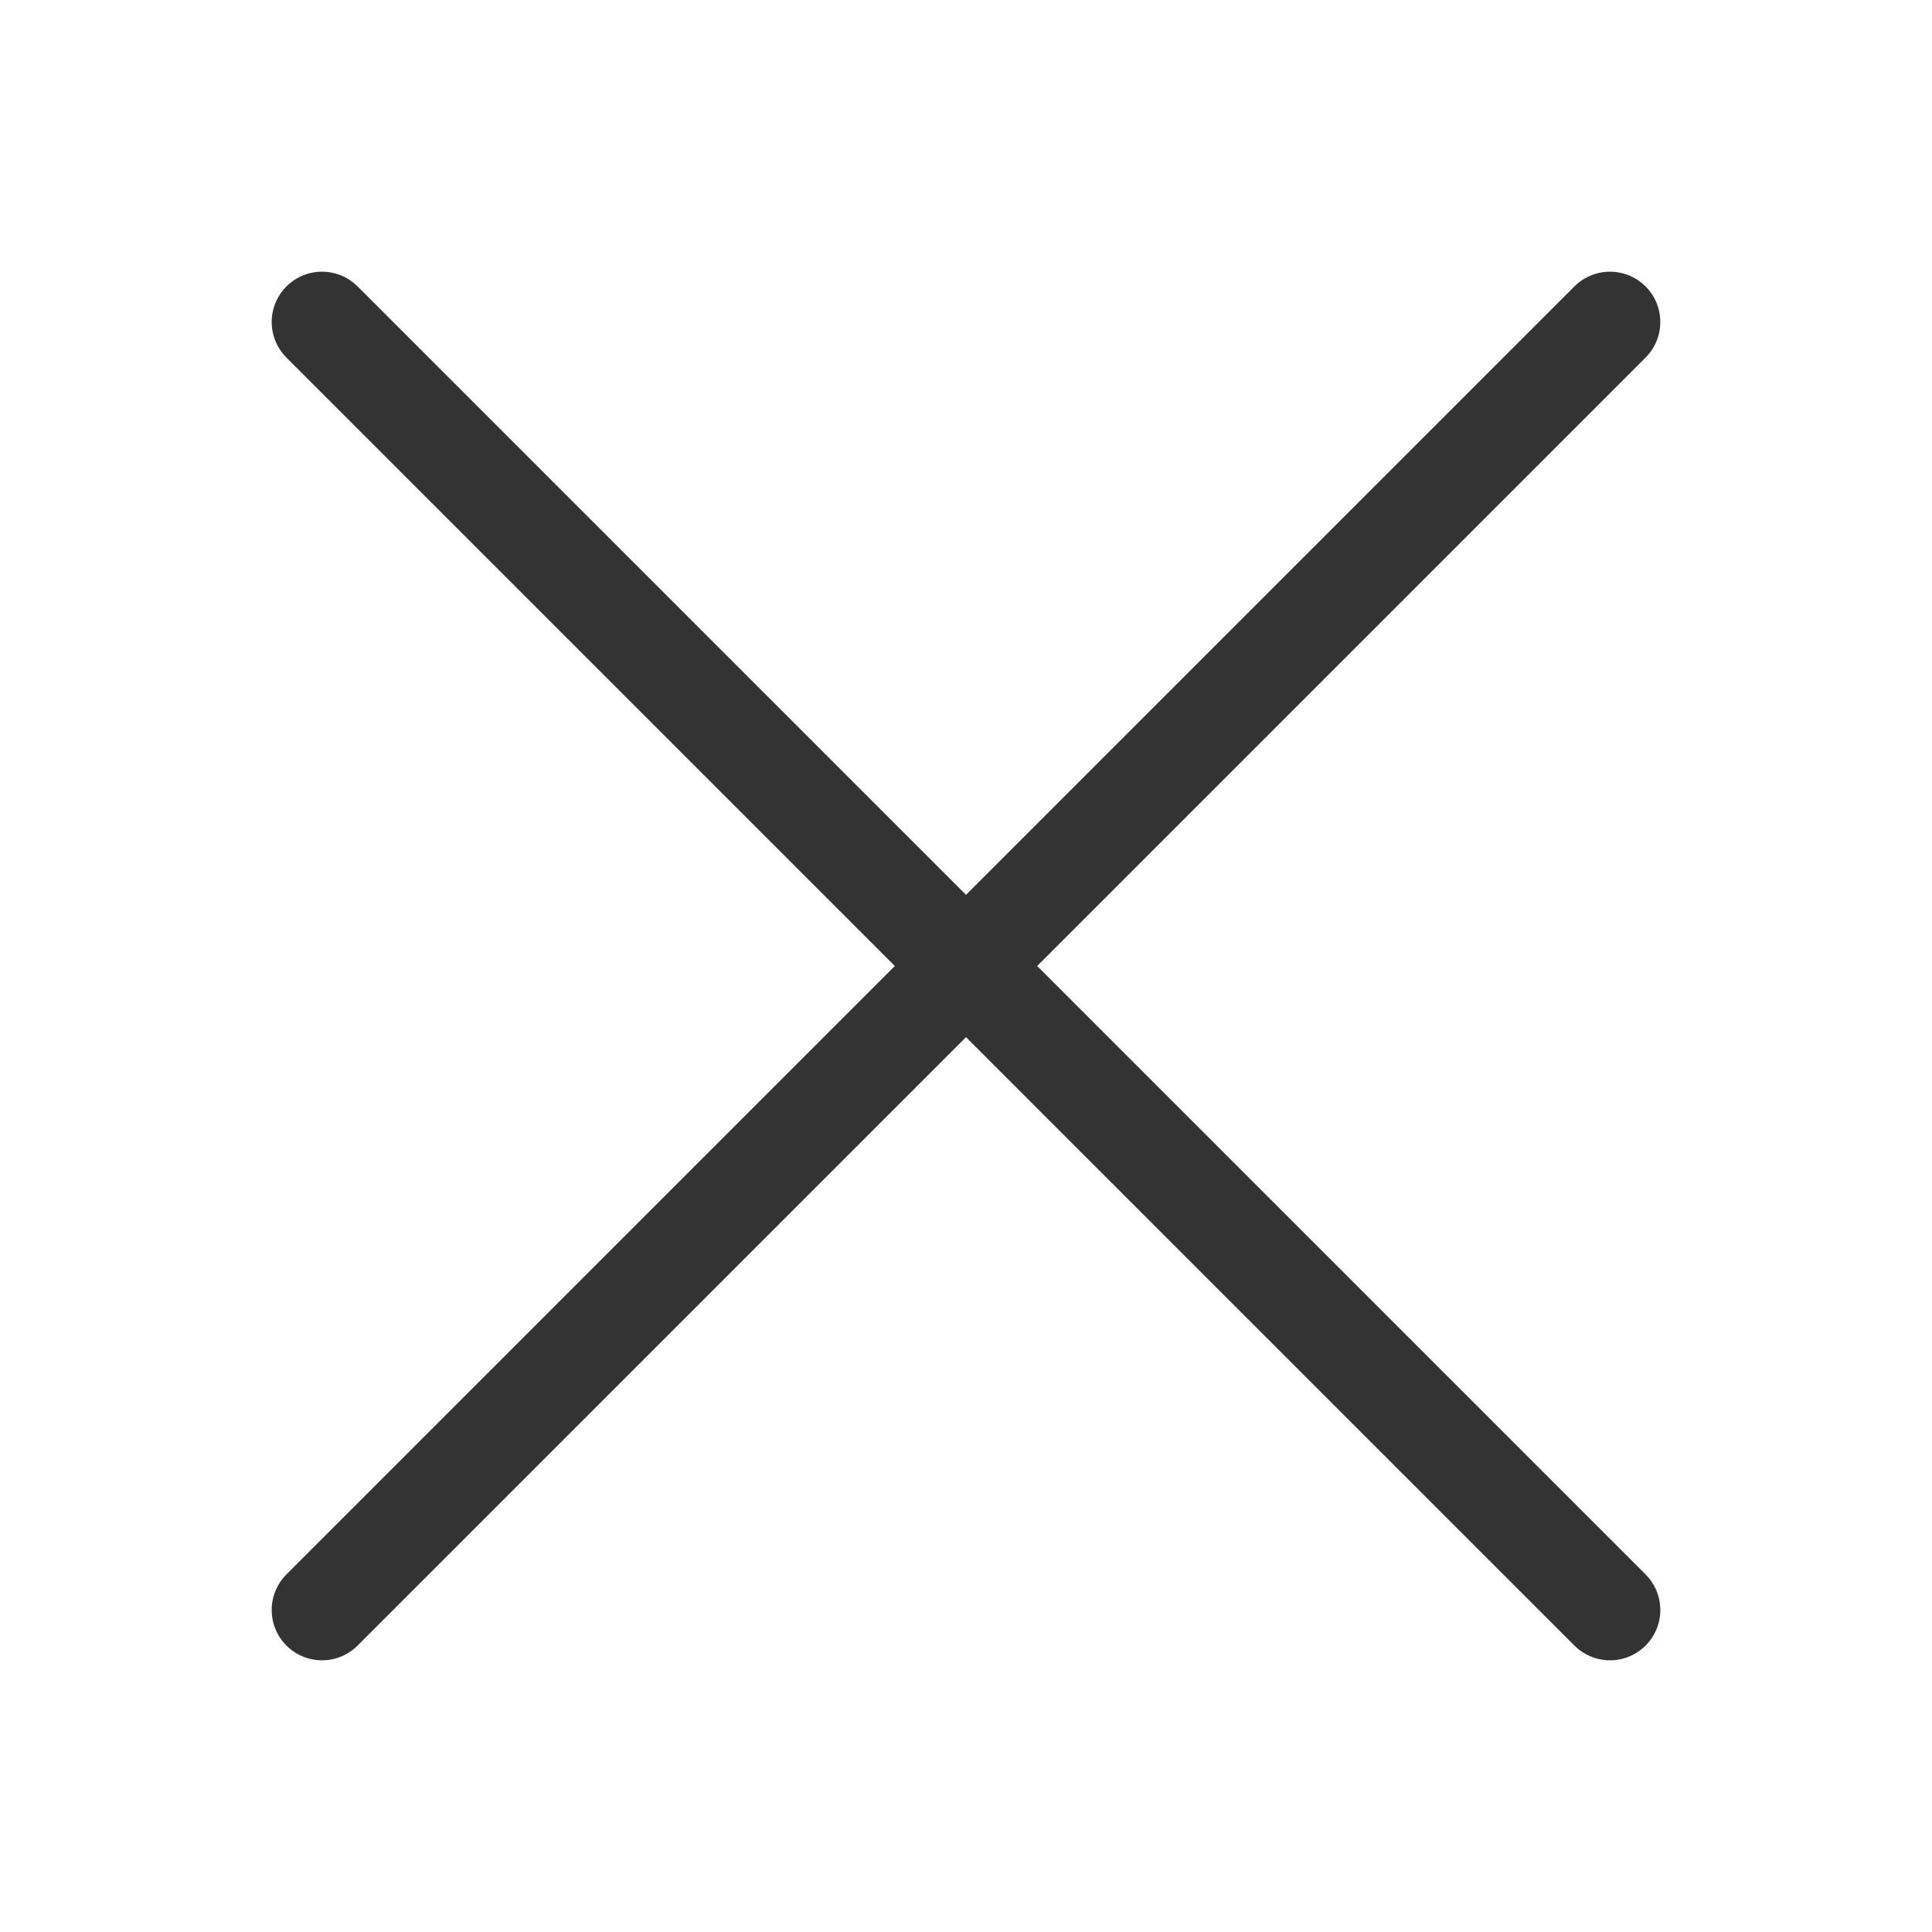 <svg xmlns="http://www.w3.org/2000/svg" width="48" height="48" viewBox="0 0 48 48" fill="none">
  <path d="M8 8L40 40" stroke="#333333" stroke-width="2.5" stroke-linecap="round" stroke-linejoin="round"/>
  <path d="M8 40L40 8" stroke="#333333" stroke-width="2.5" stroke-linecap="round" stroke-linejoin="round"/>
</svg>